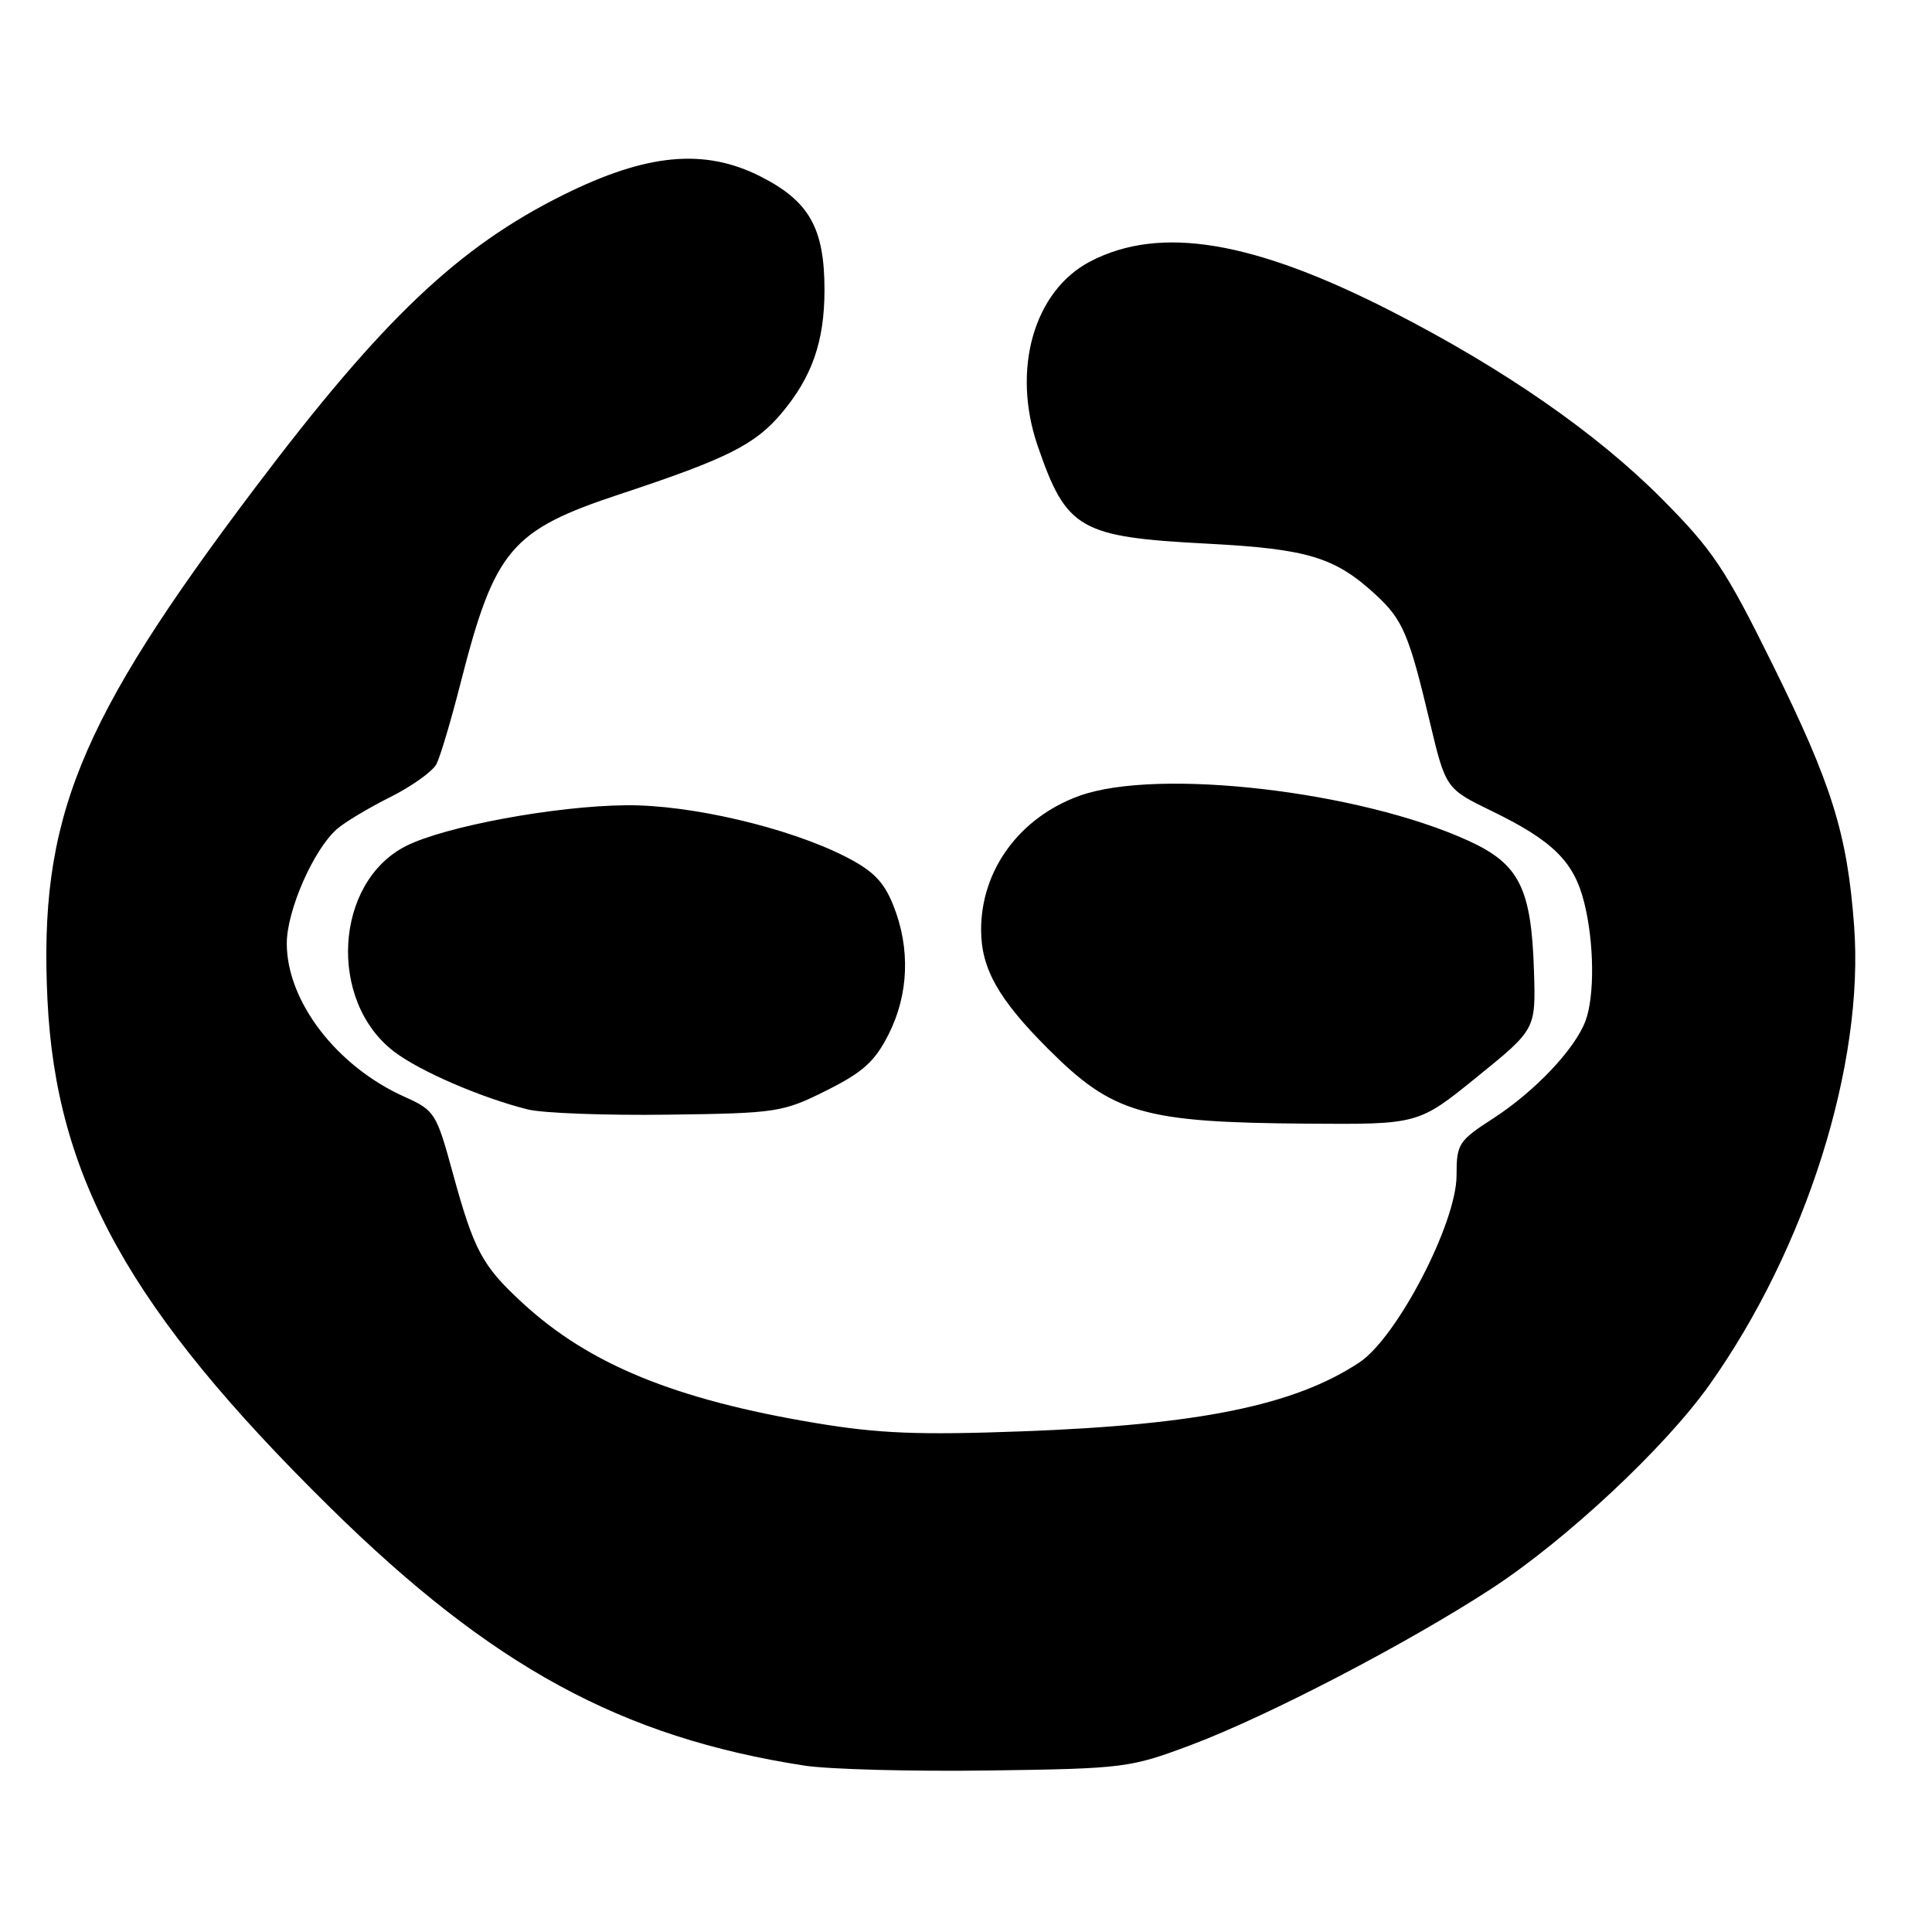 <?xml version="1.0" encoding="UTF-8" standalone="no"?>
<!DOCTYPE svg PUBLIC "-//W3C//DTD SVG 1.1//EN" "http://www.w3.org/Graphics/SVG/1.1/DTD/svg11.dtd" >
<svg xmlns="http://www.w3.org/2000/svg" xmlns:xlink="http://www.w3.org/1999/xlink" version="1.1" viewBox="0 0 256 256">
 <g >
 <path fill="currentColor"
d=" M 157.84 231.21 C 168.02 227.38 186.43 217.80 197.62 210.51 C 207.51 204.06 220.61 191.82 226.51 183.50 C 239.34 165.42 247.04 141.01 245.68 122.70 C 244.78 110.51 242.76 104.01 234.92 88.13 C 228.59 75.32 226.98 72.91 220.16 66.05 C 211.53 57.38 199.28 48.88 184.50 41.31 C 166.09 31.88 153.75 29.82 144.49 34.63 C 136.99 38.52 134.01 48.97 137.51 59.12 C 141.31 70.16 143.05 71.16 160.00 72.04 C 173.32 72.74 176.91 73.83 182.35 78.86 C 185.87 82.11 186.72 84.13 189.42 95.50 C 191.56 104.50 191.56 104.50 197.73 107.50 C 205.74 111.39 208.56 114.18 209.90 119.53 C 211.25 124.86 211.32 132.03 210.07 135.32 C 208.65 139.05 203.38 144.61 197.91 148.16 C 193.25 151.17 193.00 151.56 193.00 155.76 C 193.00 162.06 185.10 177.25 180.11 180.54 C 171.50 186.22 158.93 188.79 135.46 189.66 C 121.72 190.17 116.40 189.95 108.08 188.56 C 89.44 185.45 78.06 180.78 69.24 172.65 C 63.88 167.71 62.82 165.74 59.97 155.34 C 57.82 147.48 57.59 147.12 53.62 145.34 C 44.63 141.32 38.00 132.69 38.00 125.01 C 38.00 120.66 41.53 112.60 44.64 109.86 C 45.66 108.96 48.85 107.05 51.71 105.62 C 54.58 104.18 57.33 102.21 57.83 101.25 C 58.33 100.29 59.77 95.45 61.03 90.50 C 65.56 72.77 67.68 70.26 82.23 65.45 C 96.34 60.78 100.03 58.93 103.53 54.79 C 107.60 49.96 109.24 45.26 109.25 38.44 C 109.25 30.23 107.24 26.66 100.77 23.38 C 93.34 19.62 85.70 20.33 74.63 25.83 C 60.71 32.75 50.66 42.30 33.82 64.61 C 10.32 95.74 5.13 108.53 6.29 132.50 C 7.43 156.06 17.22 173.64 43.72 199.73 C 65.16 220.84 82.34 230.20 106.58 233.95 C 109.84 234.45 120.83 234.74 131.00 234.60 C 148.99 234.35 149.73 234.26 157.84 231.21 Z  M 195.72 142.69 C 203.50 136.39 203.50 136.39 203.26 128.69 C 202.92 117.70 201.32 114.49 194.61 111.42 C 180.17 104.81 153.40 101.71 143.03 105.45 C 135.09 108.32 130.00 115.27 130.00 123.21 C 130.01 128.34 132.28 132.38 138.88 138.98 C 147.49 147.59 151.45 148.73 173.22 148.89 C 187.95 149.00 187.95 149.00 195.72 142.69 Z  M 109.50 144.50 C 114.36 142.07 115.93 140.65 117.75 137.04 C 120.42 131.75 120.64 125.64 118.37 119.97 C 117.11 116.81 115.69 115.37 111.97 113.48 C 104.39 109.64 91.48 106.62 83.00 106.70 C 73.57 106.78 58.89 109.51 53.76 112.12 C 44.30 116.95 43.42 132.66 52.24 139.36 C 55.64 141.95 63.74 145.45 69.91 147.00 C 71.89 147.50 80.25 147.81 88.50 147.70 C 102.97 147.51 103.71 147.39 109.50 144.50 Z "/>
</g>
</svg>